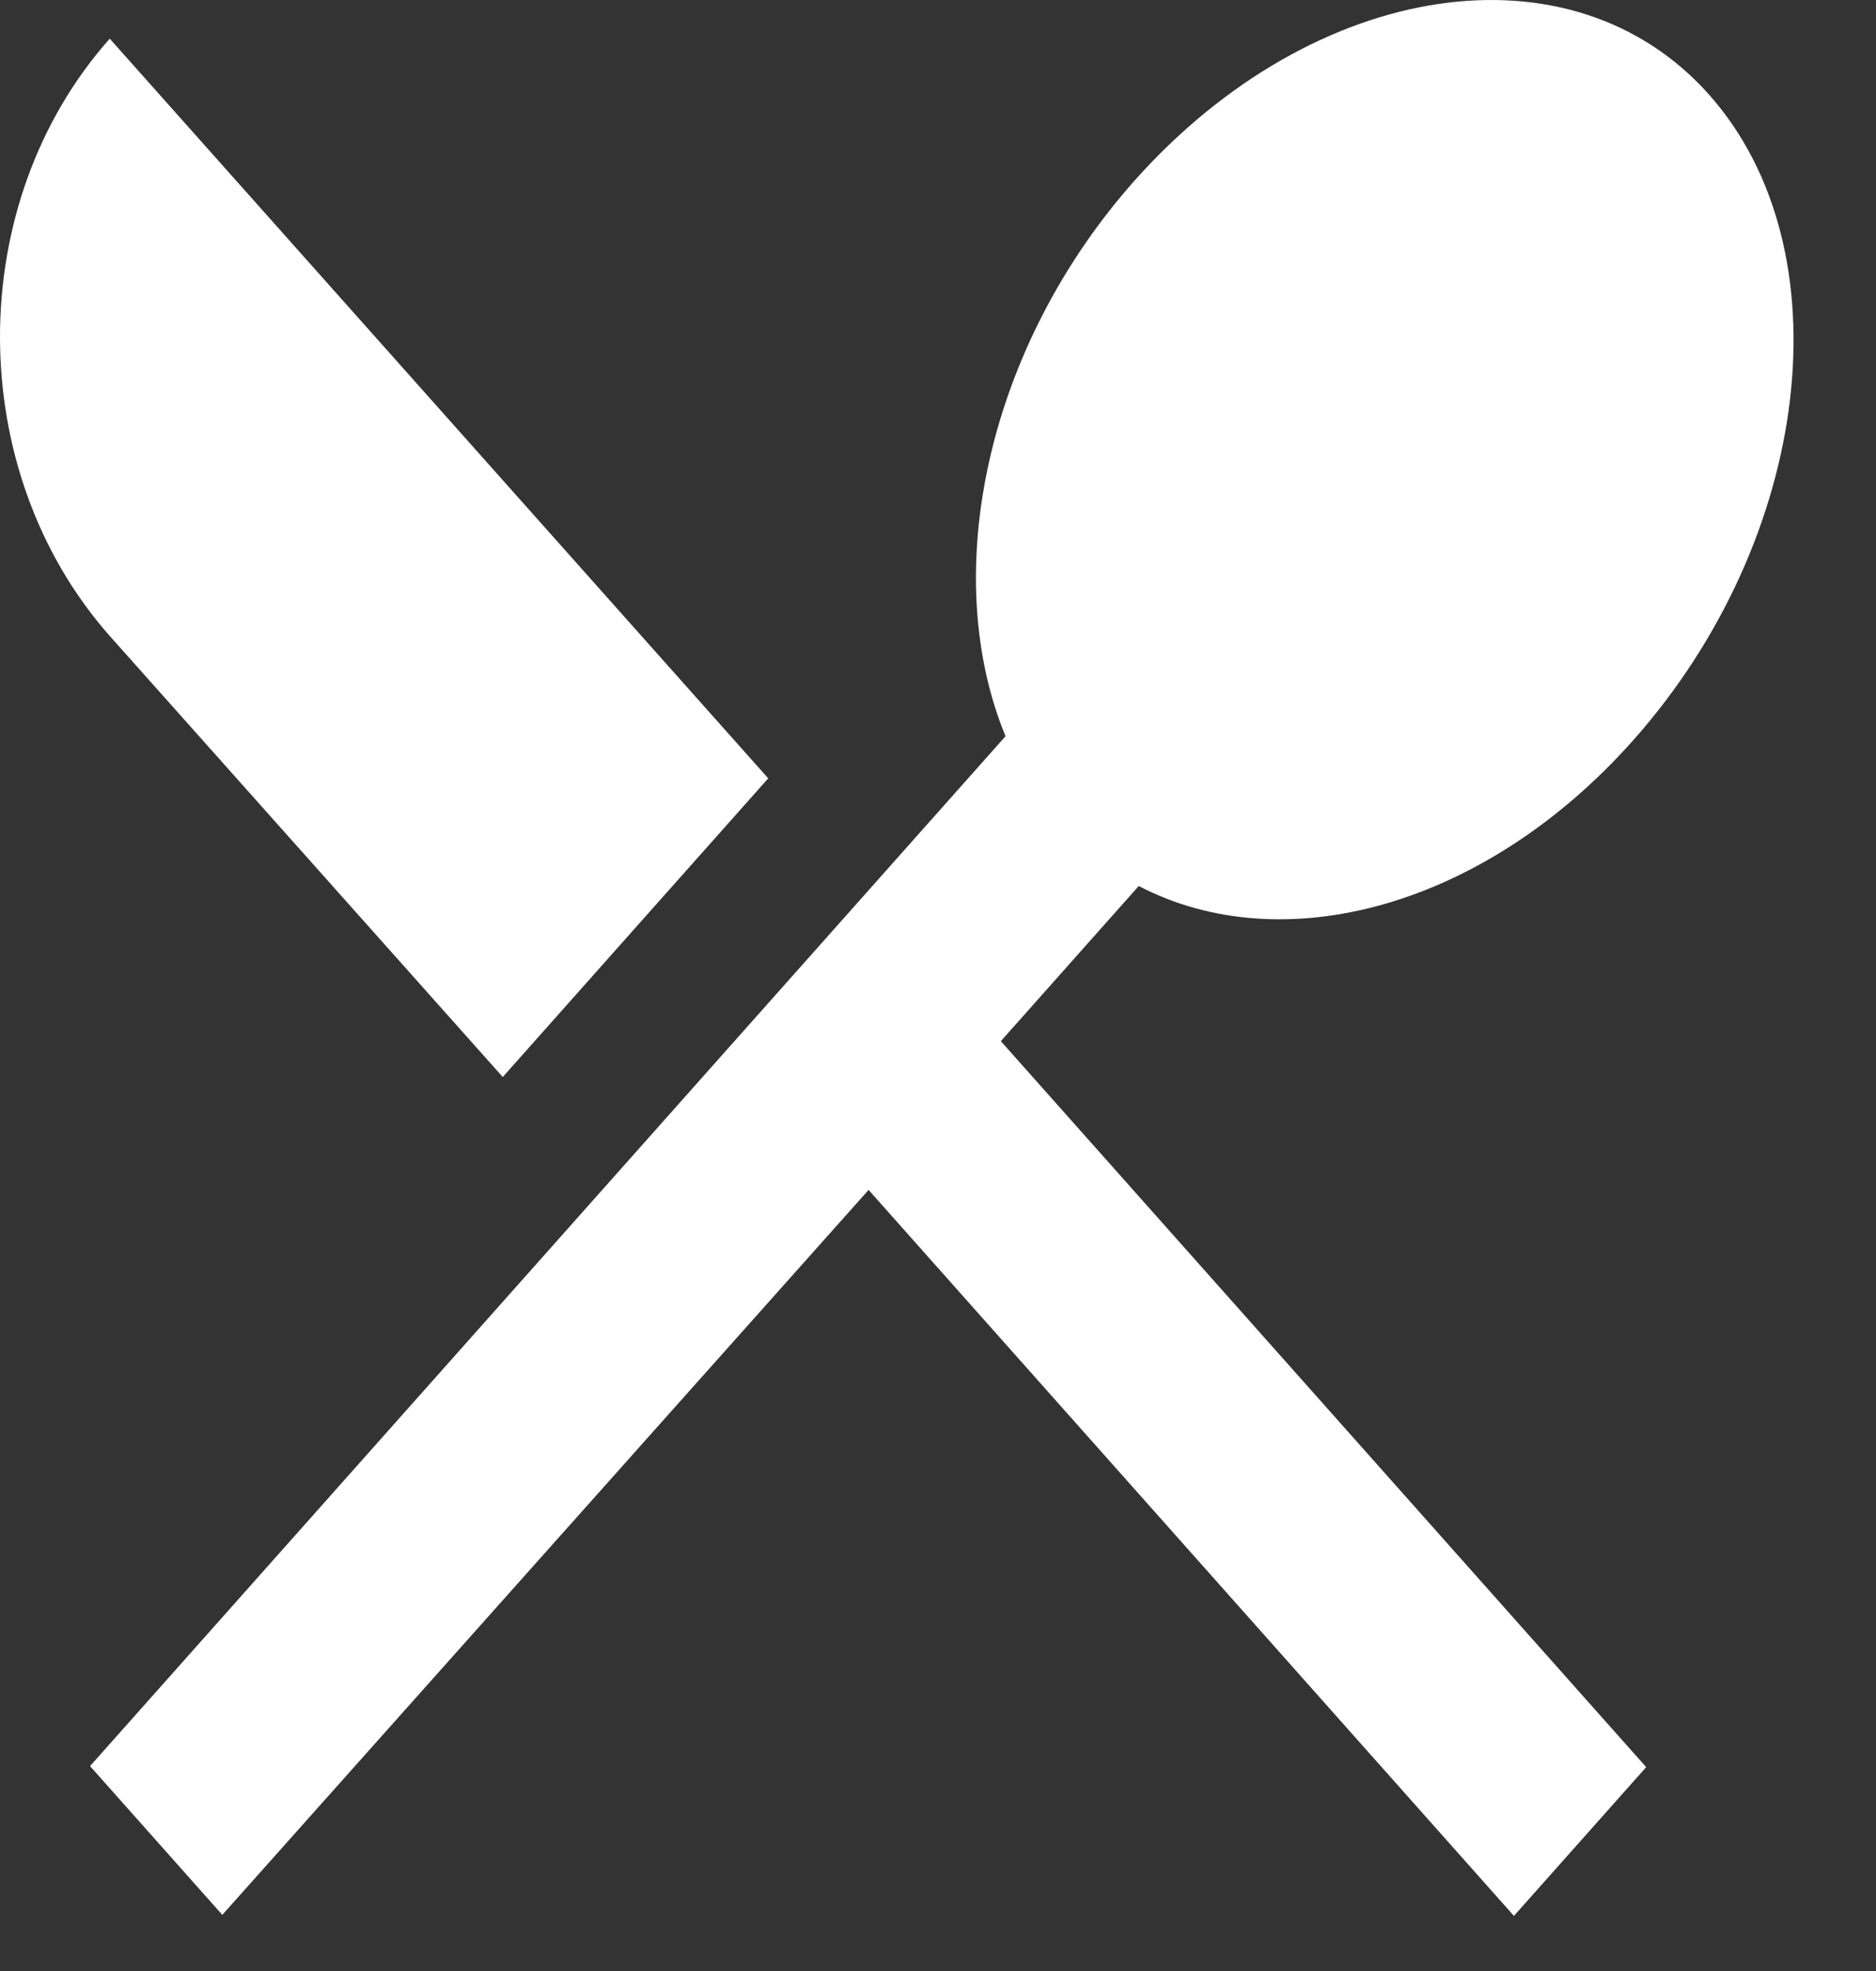<svg width="20" height="21" viewBox="0 0 20 21" fill="none" xmlns="http://www.w3.org/2000/svg">
<rect x="0" y="0" width="20" height="21" fill="#333333" stroke="none"/>
<path d="M5.36 11.475L8.19 8.293L1.17 0.412C-0.39 2.166 -0.39 5.011 1.17 6.776L5.36 11.475ZM12.14 9.44C13.67 10.238 15.82 9.676 17.41 7.889C19.32 5.741 19.69 2.661 18.22 1.008C16.76 -0.633 14.02 -0.229 12.1 1.919C10.51 3.706 10.01 6.124 10.72 7.844L0.96 18.817L2.37 20.402L9.26 12.678L16.14 20.413L17.55 18.828L10.67 11.093L12.14 9.44Z" fill="white"/>
</svg>
